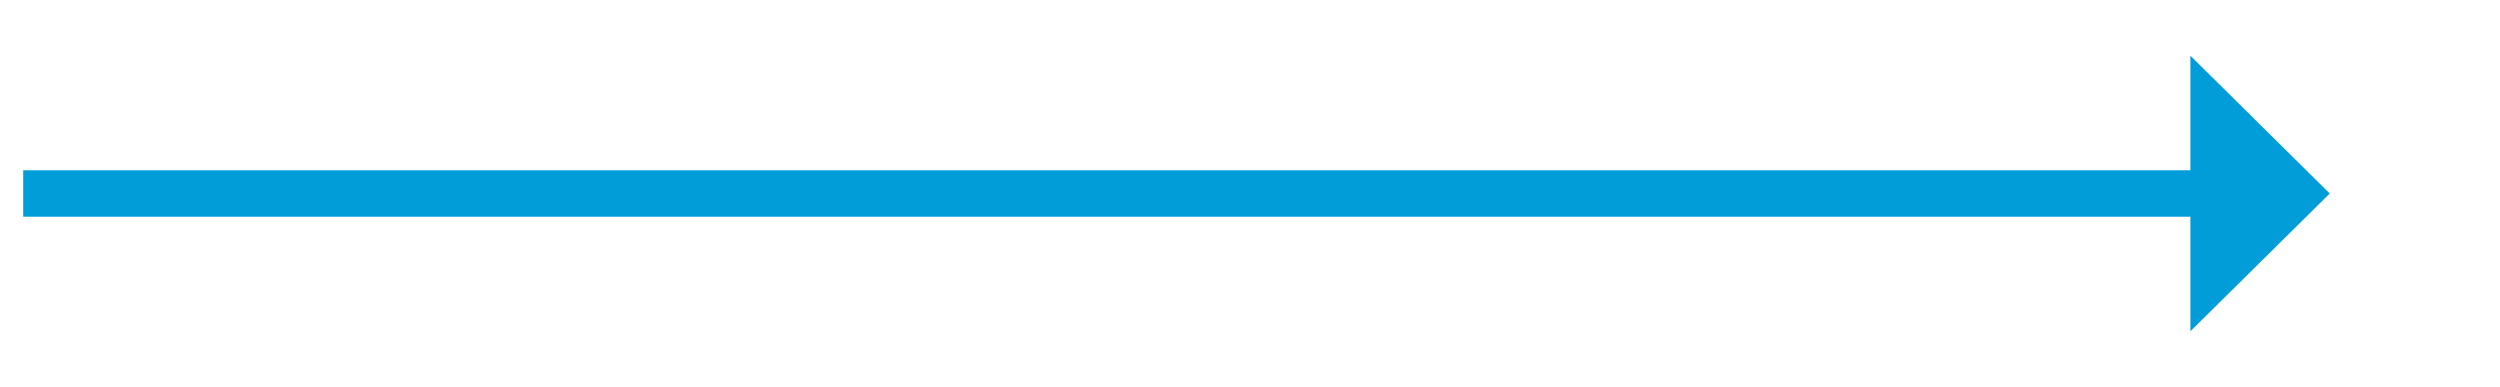 ﻿<?xml version="1.0" encoding="utf-8"?>
<svg version="1.1" xmlns:xlink="http://www.w3.org/1999/xlink" width="161.5px" height="25px" xmlns="http://www.w3.org/2000/svg">
  <g transform="matrix(1 0 0 1 -2026.5 -4877 )">
    <path d="M 0 1.5  L 142 1.5  " stroke-width="3" stroke-dasharray="0" stroke="rgba(0, 157, 217, 1)" fill="none" transform="matrix(1 0 0 1 2028 4888 )" class="stroke" />
    <path d="M 140 10.4  L 149 1.5  L 140 -7.4  L 140 10.4  Z " fill-rule="nonzero" fill="rgba(0, 157, 217, 1)" stroke="none" transform="matrix(1 0 0 1 2028 4888 )" class="arrowhead" />
  </g>
</svg>